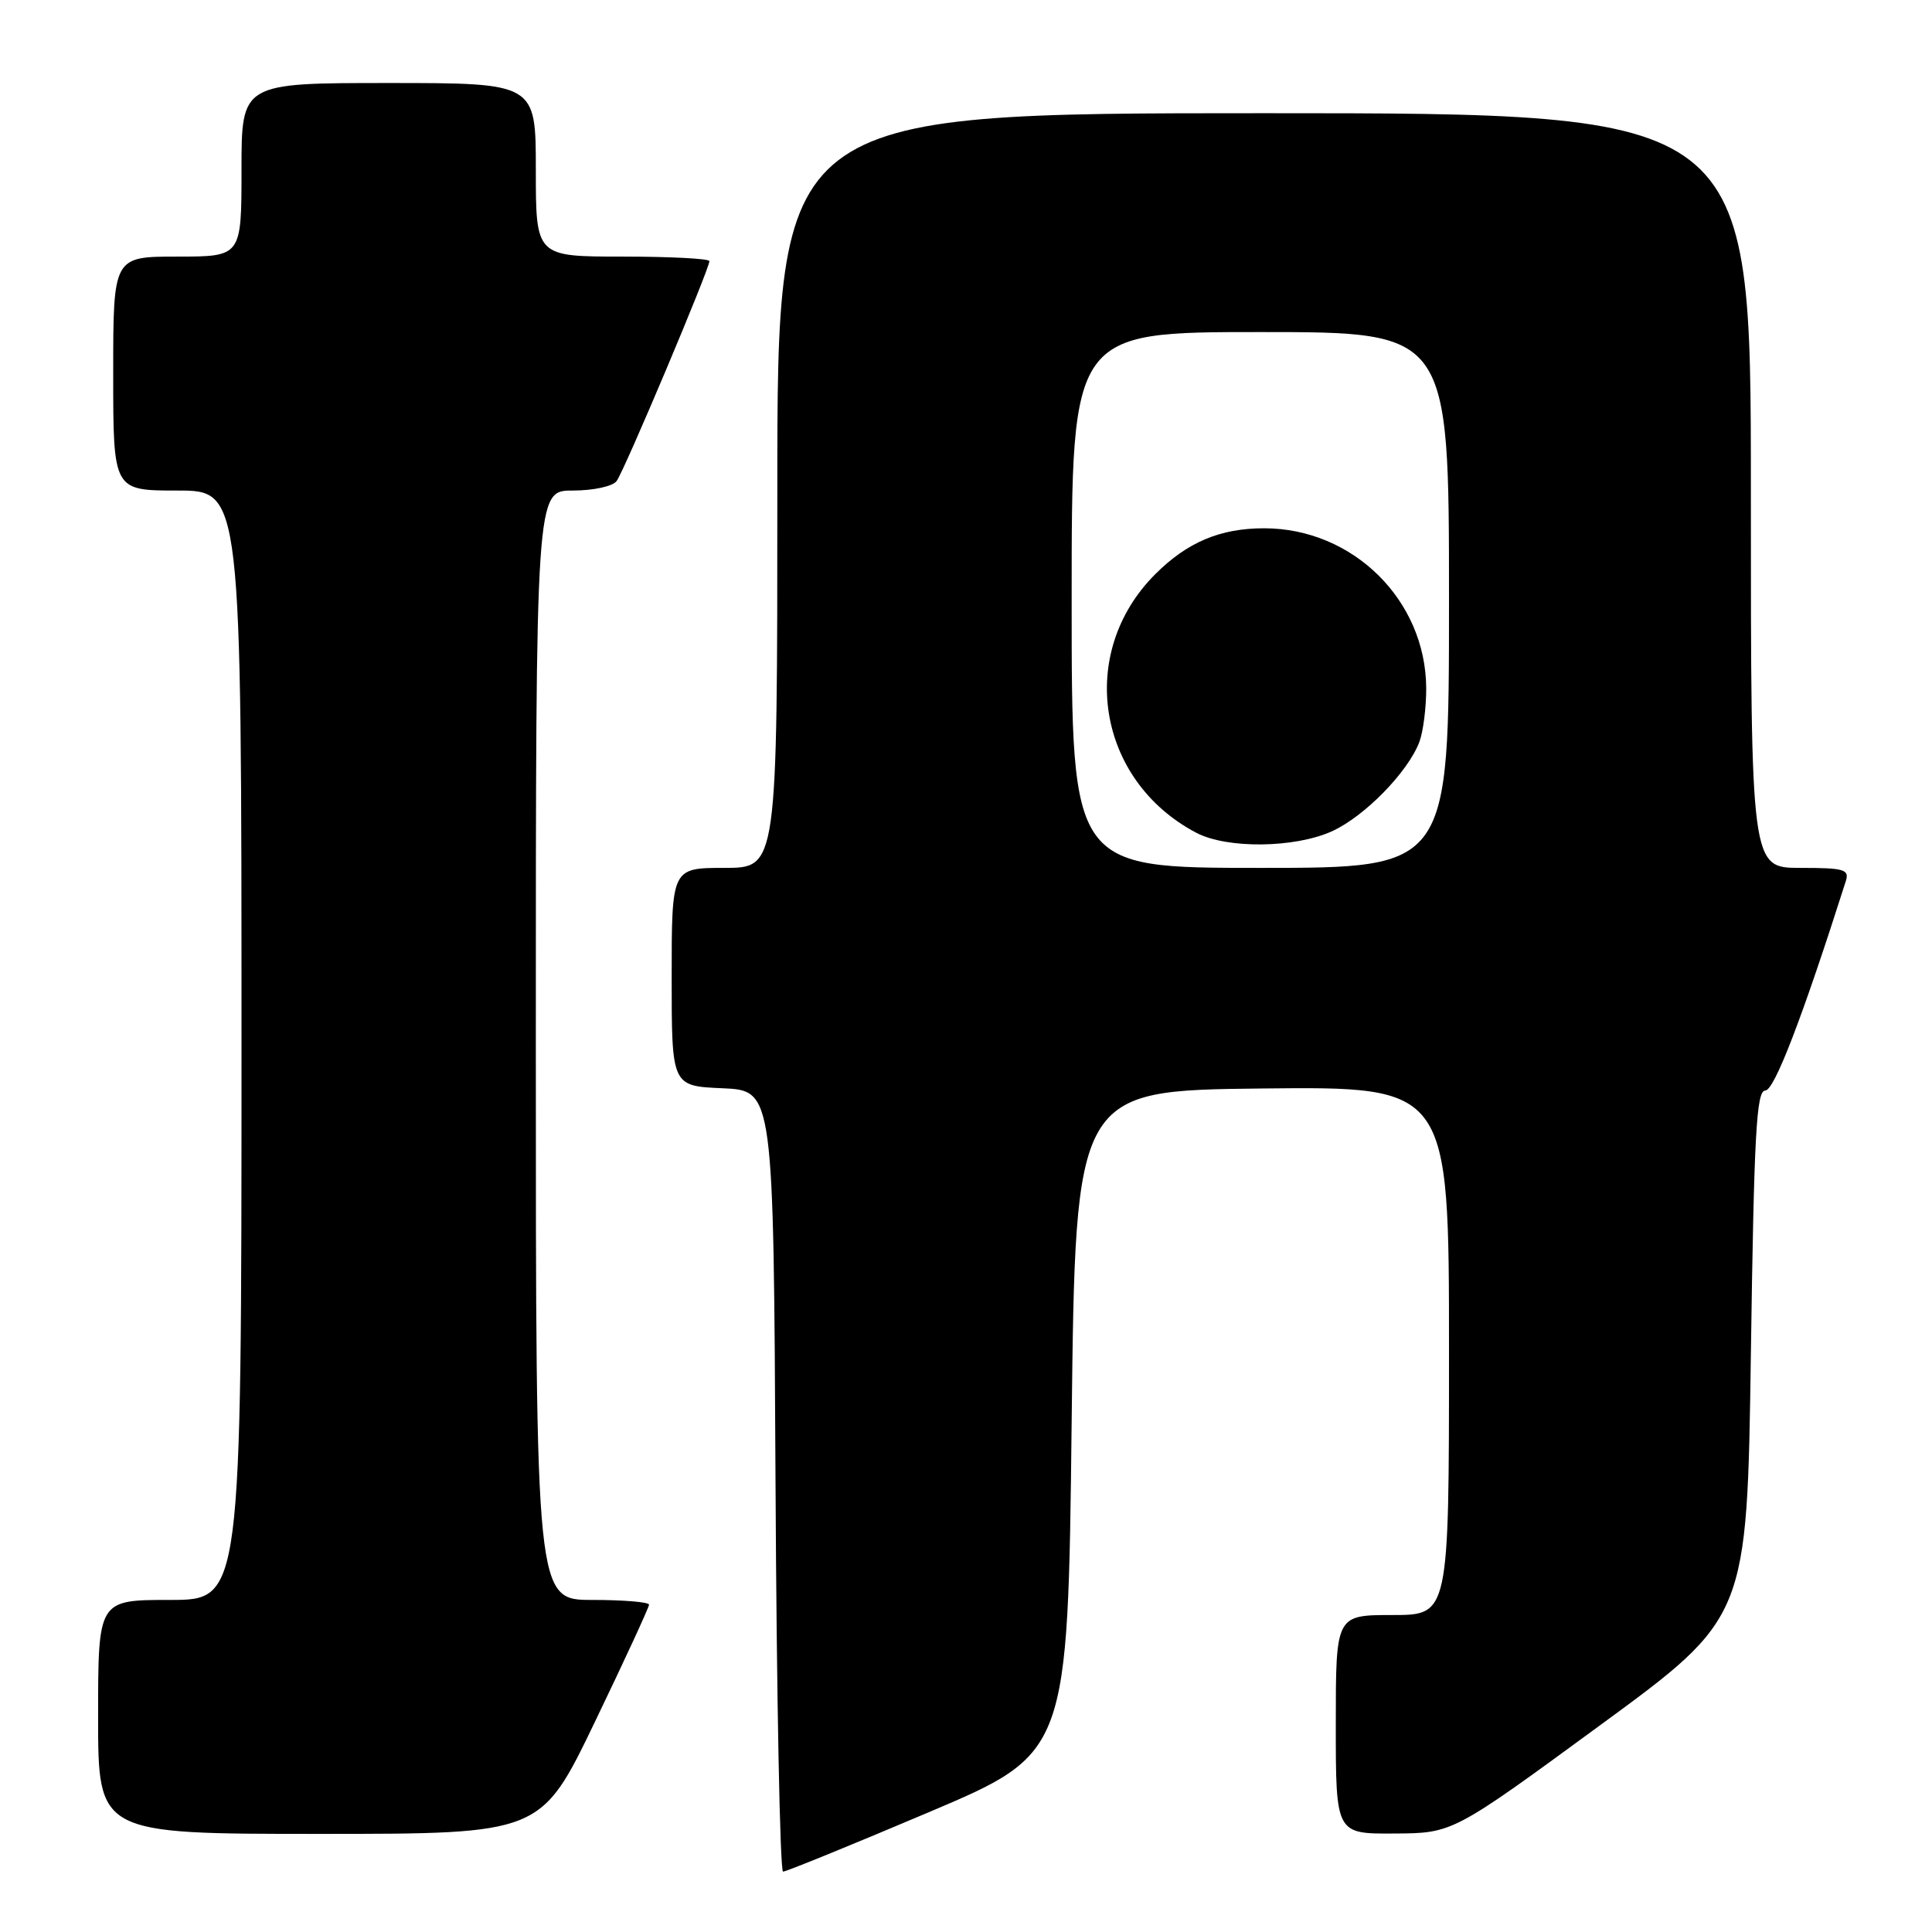 <?xml version="1.0" encoding="UTF-8" standalone="no"?>
<!DOCTYPE svg PUBLIC "-//W3C//DTD SVG 1.1//EN" "http://www.w3.org/Graphics/SVG/1.1/DTD/svg11.dtd" >
<svg xmlns="http://www.w3.org/2000/svg" xmlns:xlink="http://www.w3.org/1999/xlink" version="1.1" viewBox="0 0 256 256">
 <g >
 <path fill="currentColor"
d=" M 123.00 240.16 C 141.50 232.32 141.50 232.32 142.00 188.41 C 142.50 144.50 142.50 144.50 167.25 144.23 C 192.00 143.97 192.00 143.97 192.00 178.98 C 192.00 214.00 192.00 214.00 184.50 214.00 C 177.00 214.00 177.00 214.00 177.00 228.50 C 177.00 243.00 177.00 243.00 184.75 242.95 C 192.50 242.91 192.50 242.91 212.00 228.62 C 231.50 214.34 231.50 214.34 232.00 179.42 C 232.42 150.25 232.73 144.50 233.91 144.50 C 235.11 144.50 238.83 134.81 244.58 116.75 C 245.07 115.20 244.37 115.00 238.57 115.00 C 232.00 115.00 232.00 115.00 232.00 65.00 C 232.00 15.00 232.00 15.00 167.50 15.00 C 103.00 15.00 103.00 15.00 103.00 65.00 C 103.00 115.00 103.00 115.00 96.00 115.00 C 89.00 115.00 89.00 115.00 89.00 129.45 C 89.00 143.91 89.00 143.91 95.75 144.20 C 102.50 144.50 102.50 144.50 102.76 196.25 C 102.90 224.71 103.35 248.00 103.76 248.00 C 104.17 248.00 112.83 244.47 123.00 240.16 Z  M 78.84 228.13 C 82.78 219.95 86.00 212.97 86.00 212.63 C 86.00 212.28 82.62 212.00 78.50 212.00 C 71.00 212.00 71.00 212.00 71.00 138.50 C 71.00 65.00 71.00 65.00 75.88 65.00 C 78.61 65.00 81.17 64.45 81.70 63.75 C 82.70 62.44 94.00 35.65 94.00 34.60 C 94.00 34.27 88.83 34.00 82.50 34.00 C 71.00 34.00 71.00 34.00 71.00 22.50 C 71.00 11.00 71.00 11.00 51.50 11.00 C 32.00 11.00 32.00 11.00 32.00 22.50 C 32.00 34.00 32.00 34.00 23.50 34.00 C 15.00 34.00 15.00 34.00 15.00 49.50 C 15.00 65.00 15.00 65.00 23.50 65.00 C 32.00 65.00 32.00 65.00 32.00 138.50 C 32.00 212.00 32.00 212.00 22.50 212.00 C 13.00 212.00 13.00 212.00 13.00 227.50 C 13.00 243.00 13.00 243.00 42.34 243.00 C 71.68 243.00 71.68 243.00 78.84 228.13 Z  M 142.00 79.50 C 142.00 44.00 142.00 44.00 167.00 44.00 C 192.00 44.00 192.00 44.00 192.00 79.50 C 192.00 115.00 192.00 115.00 167.00 115.00 C 142.00 115.00 142.00 115.00 142.00 79.50 Z  M 176.51 110.14 C 180.81 108.18 186.55 102.32 188.07 98.32 C 188.58 96.97 188.99 93.76 188.98 91.18 C 188.92 79.52 179.27 70.00 167.50 70.00 C 161.68 70.00 157.32 71.84 153.08 76.08 C 142.64 86.51 145.31 103.39 158.50 110.34 C 162.58 112.49 171.55 112.39 176.51 110.14 Z "/>
</g>
</svg>